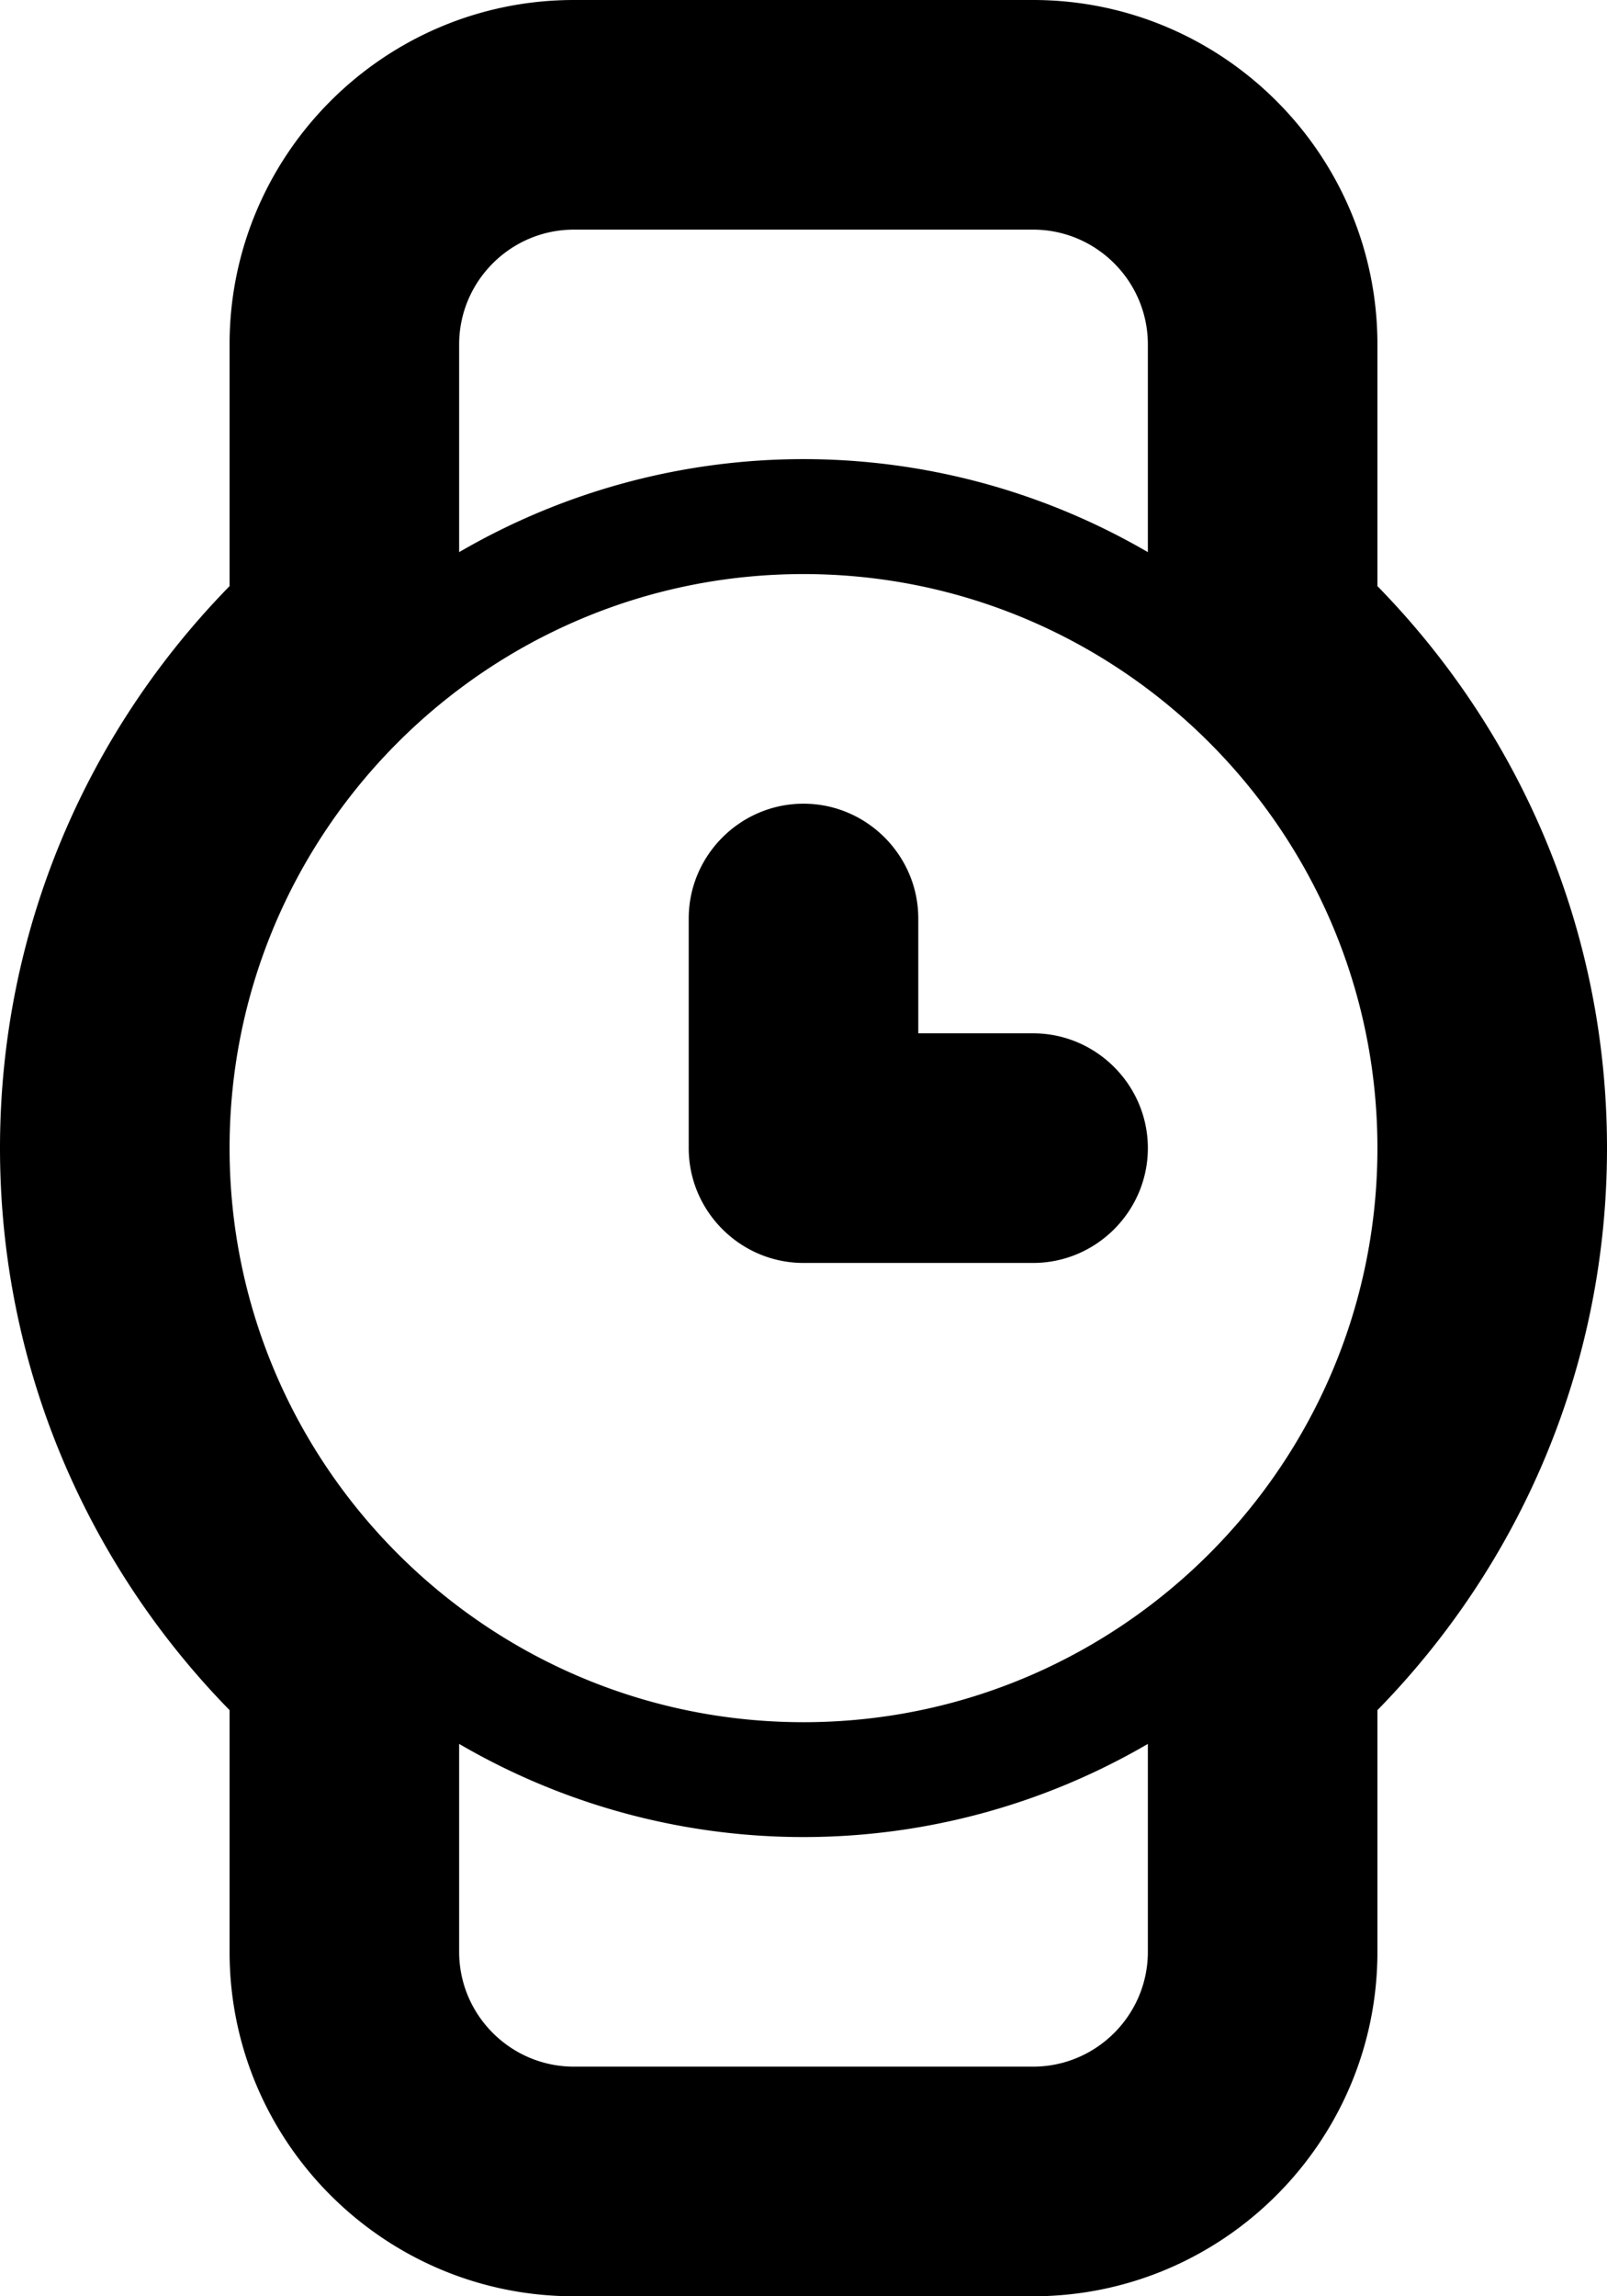 <svg xmlns="http://www.w3.org/2000/svg" version="1.2" viewBox="0 0 14 20"><path d="M7 11h2c.55 0 1-.45 1-1s-.45-1-1-1H8V8c0-.55-.45-1-1-1s-1 .45-1 1v2c0 .55.45 1 1 1zm5-5.895V3c0-1.654-1.346-3-3-3H5C3.346 0 2 1.346 2 3v2.105C.764 6.368 0 8.094 0 10s.764 3.632 2 4.895V17c0 1.654 1.346 3 3 3h4c1.654 0 3-1.346 3-3v-2.105c1.236-1.262 2-2.988 2-4.895s-.764-3.632-2-4.895zM4 3c0-.551.449-1 1-1h4c.551 0 1 .449 1 1v1.809a5.96 5.96 0 0 0-6 0V3zm6 14c0 .551-.449 1-1 1H5c-.551 0-1-.449-1-1v-1.811a5.952 5.952 0 0 0 6 0V17zm-3-2c-2.757 0-5-2.243-5-5s2.243-5 5-5 5 2.243 5 5-2.243 5-5 5z"/></svg>